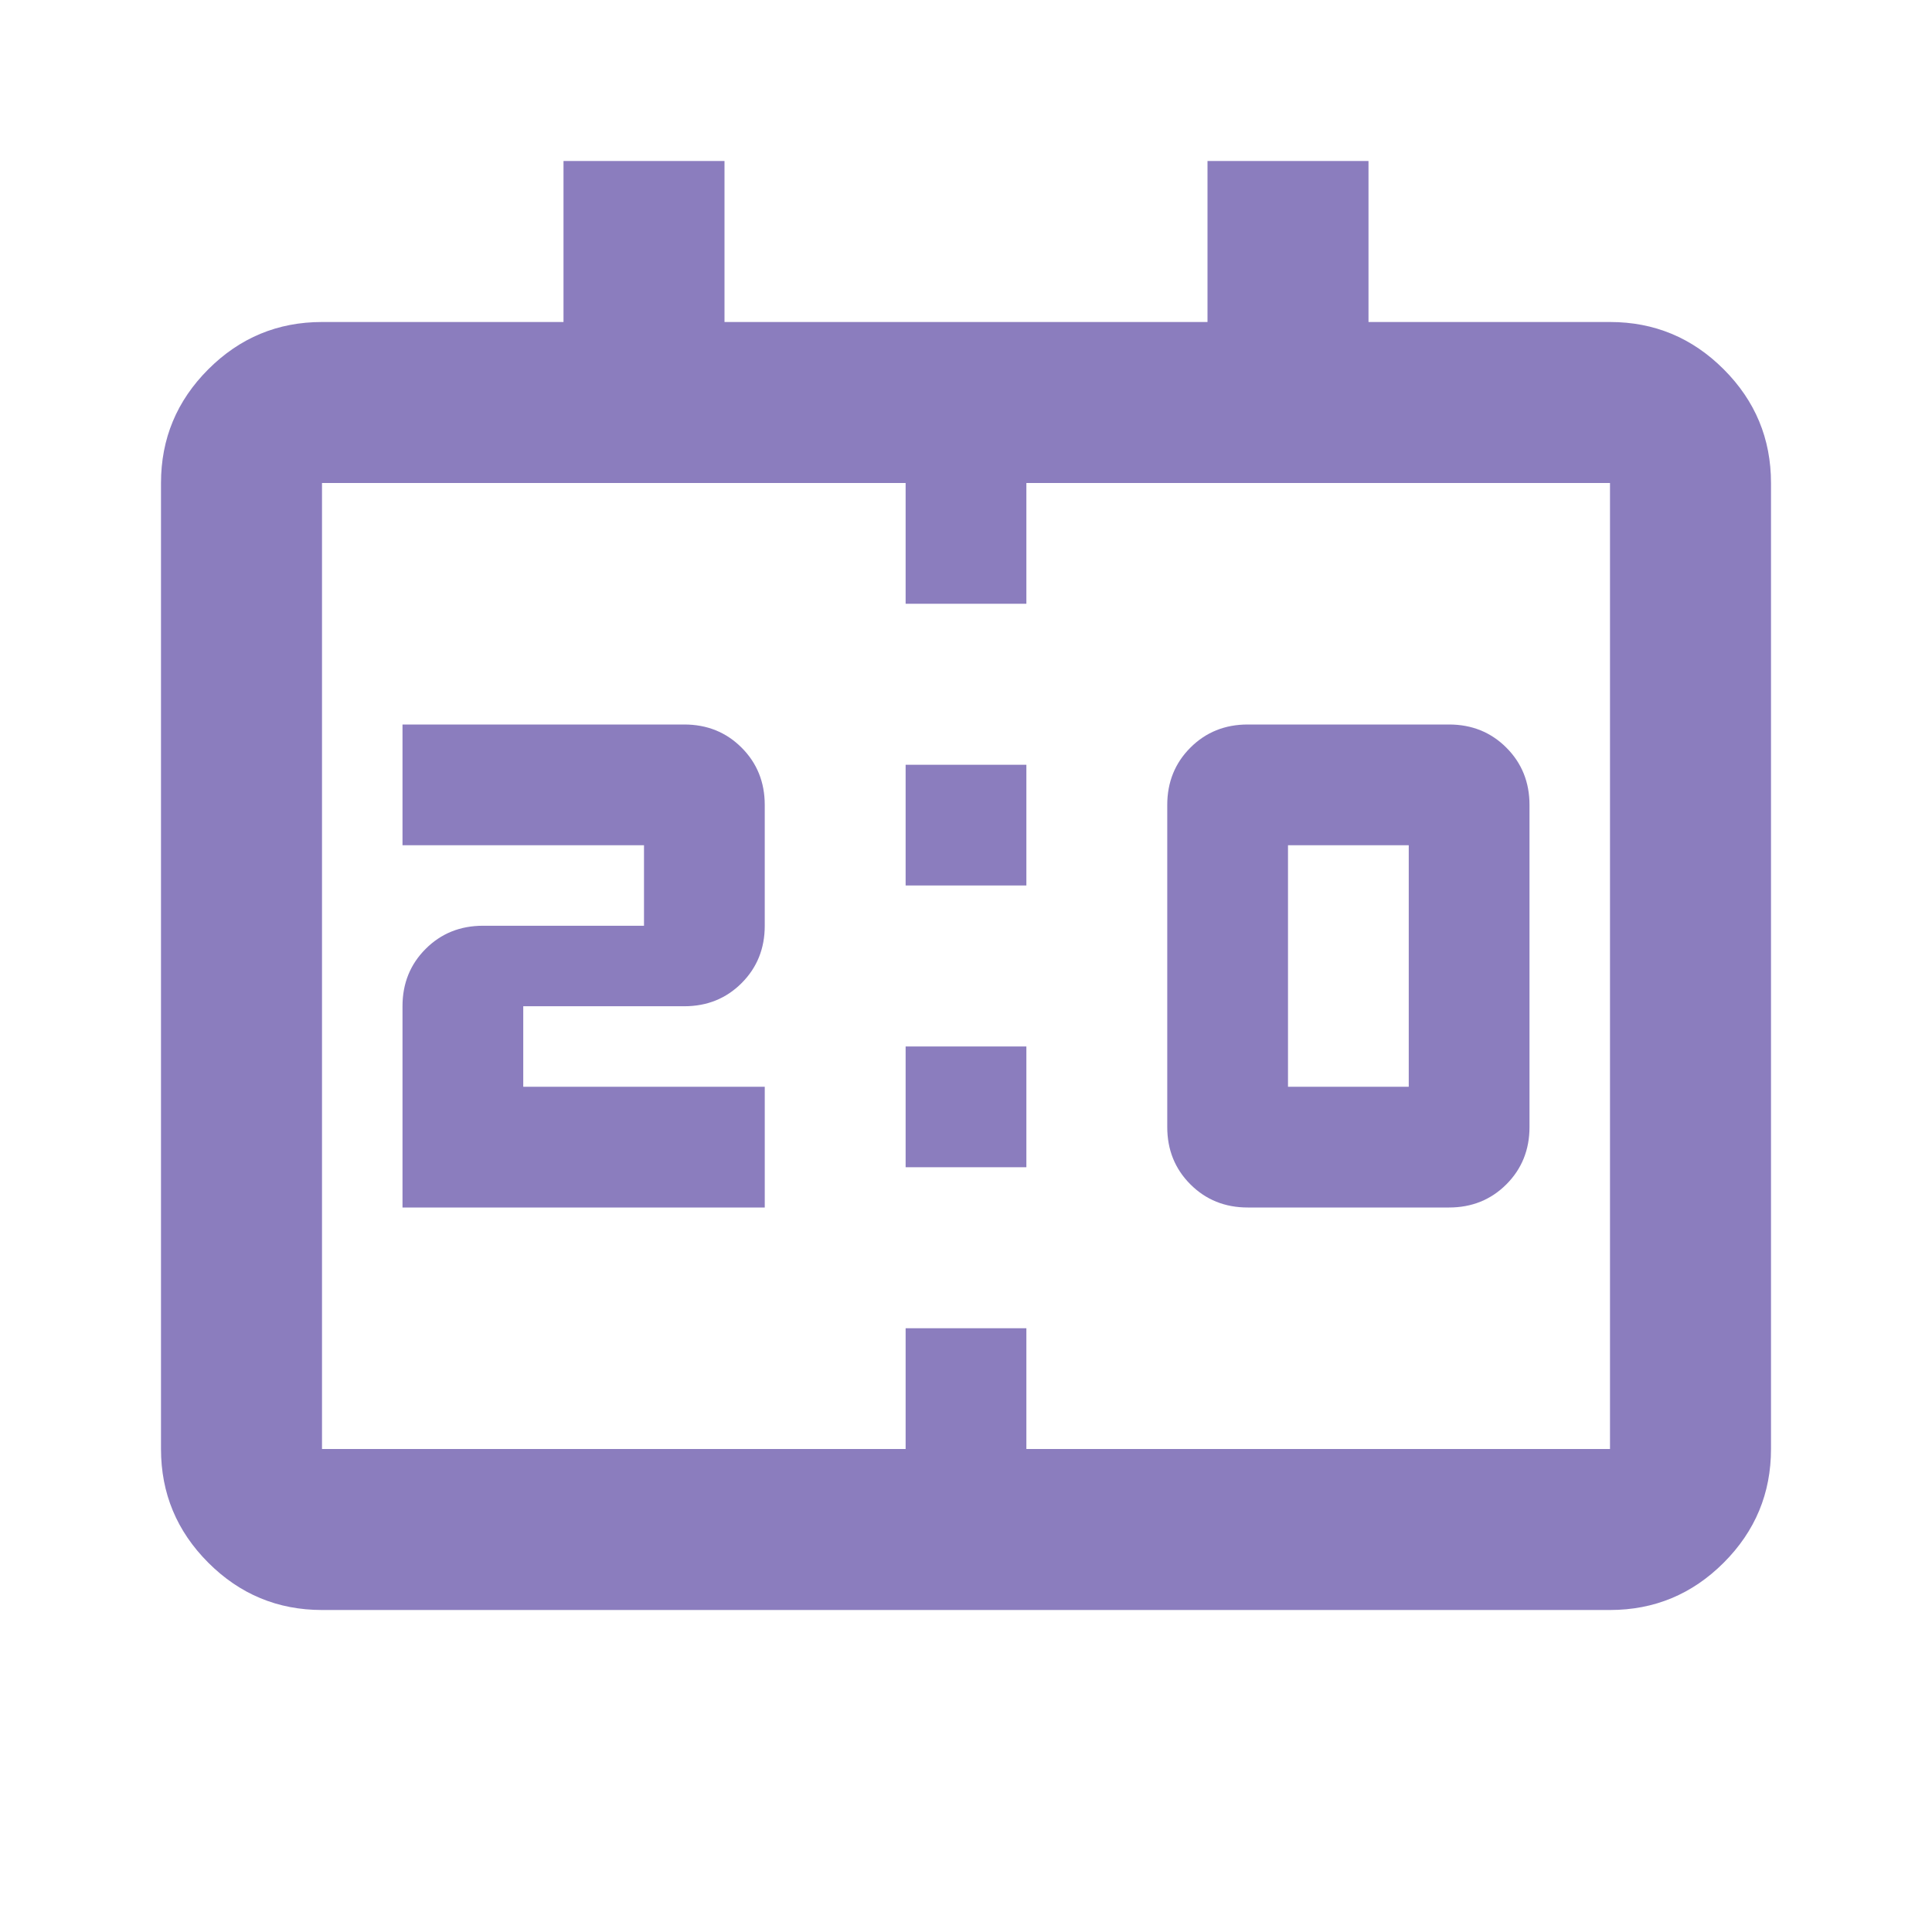 <svg xmlns="http://www.w3.org/2000/svg" height="24px" viewBox="0 -960 960 960" width="24px" fill="#8B7DBE"><path d="M620-360q-17 0-28.5-11.5T580-400v-160q0-17 11.5-28.5T620-600h100q17 0 28.5 11.5T760-560v160q0 17-11.5 28.5T720-360H620Zm20-60h60v-120h-60v120Zm-440 60v-100q0-17 11.5-28.5T240-500h80v-40H200v-60h140q17 0 28.5 11.5T380-560v60q0 17-11.5 28.5T340-460h-80v40h120v60H200Zm250-160v-60h60v60h-60Zm0 140v-60h60v60h-60ZM160-160q-33 0-56.5-23.5T80-240v-480q0-33 23.5-56.5T160-800h120v-80h80v80h240v-80h80v80h120q33 0 56.5 23.5T880-720v480q0 33-23.5 56.5T800-160H160Zm0-80h290v-60h60v60h290v-480H510v60h-60v-60H160v480Zm0 0v-480 480Z"/></svg>